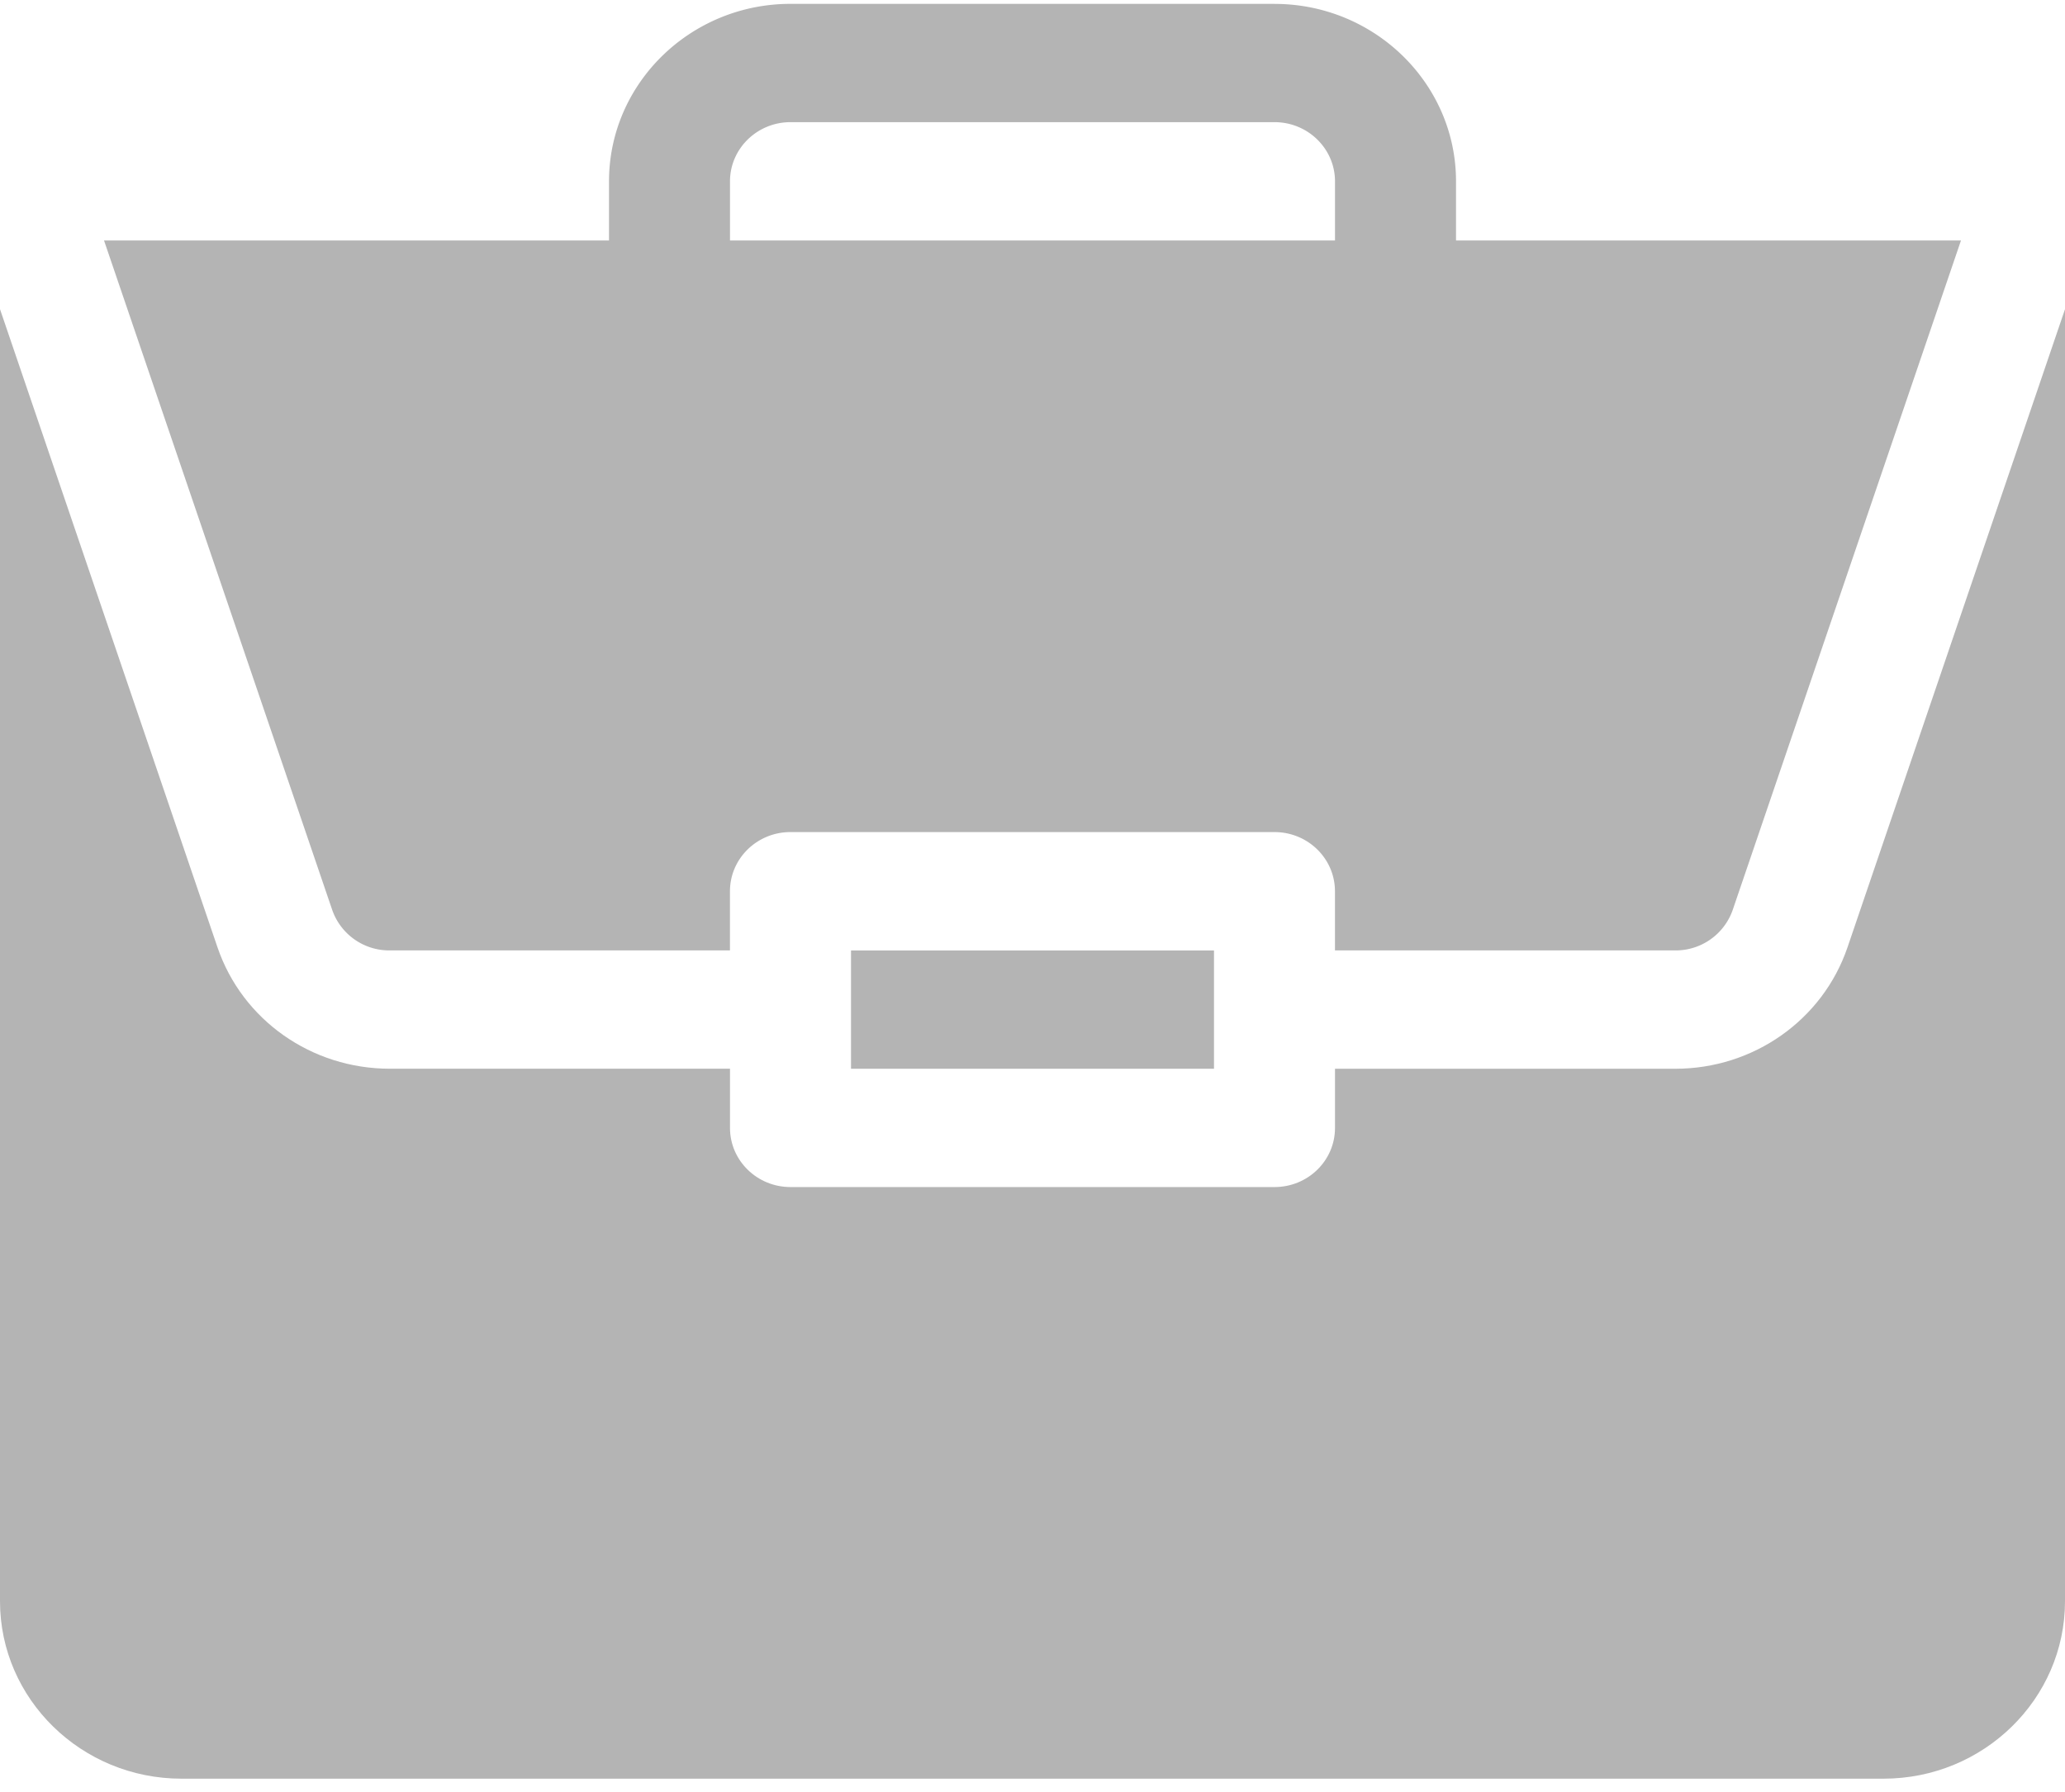 <svg width="53" height="46" fill="none" xmlns="http://www.w3.org/2000/svg"><path d="M21.842 24.4h9.316v3.037h-9.316v-3.038z" fill="#B4B4B4"/><path d="M42.998 27.437h-8.734v1.519c0 .839-.695 1.518-1.553 1.518H20.289c-.858 0-1.553-.68-1.553-1.518v-1.52h-8.734c-2.008 0-3.783-1.251-4.419-3.114L0 7.937v33.169c0 2.512 2.09 4.556 4.658 4.556h43.684c2.568 0 4.658-2.044 4.658-4.556V7.938l-5.583 16.384c-.636 1.863-2.411 3.115-4.419 3.115z" fill="#B4B4B4"/><path d="M32.711.099H20.289c-2.568 0-4.658 2.044-4.658 4.556v1.519H2.67l5.857 17.187a1.55 1.55 0 001.474 1.038h8.734v-1.518c0-.84.695-1.52 1.553-1.52H32.71c.858 0 1.553.68 1.553 1.52v1.518h8.734a1.55 1.55 0 001.474-1.038L50.33 6.174H37.37V4.655C37.37 2.143 35.28.1 32.711.1zM18.736 6.174V4.655c0-.838.696-1.519 1.553-1.519h12.422c.857 0 1.553.681 1.553 1.52v1.518H18.736z" fill="#B4B4B4"/></svg>
